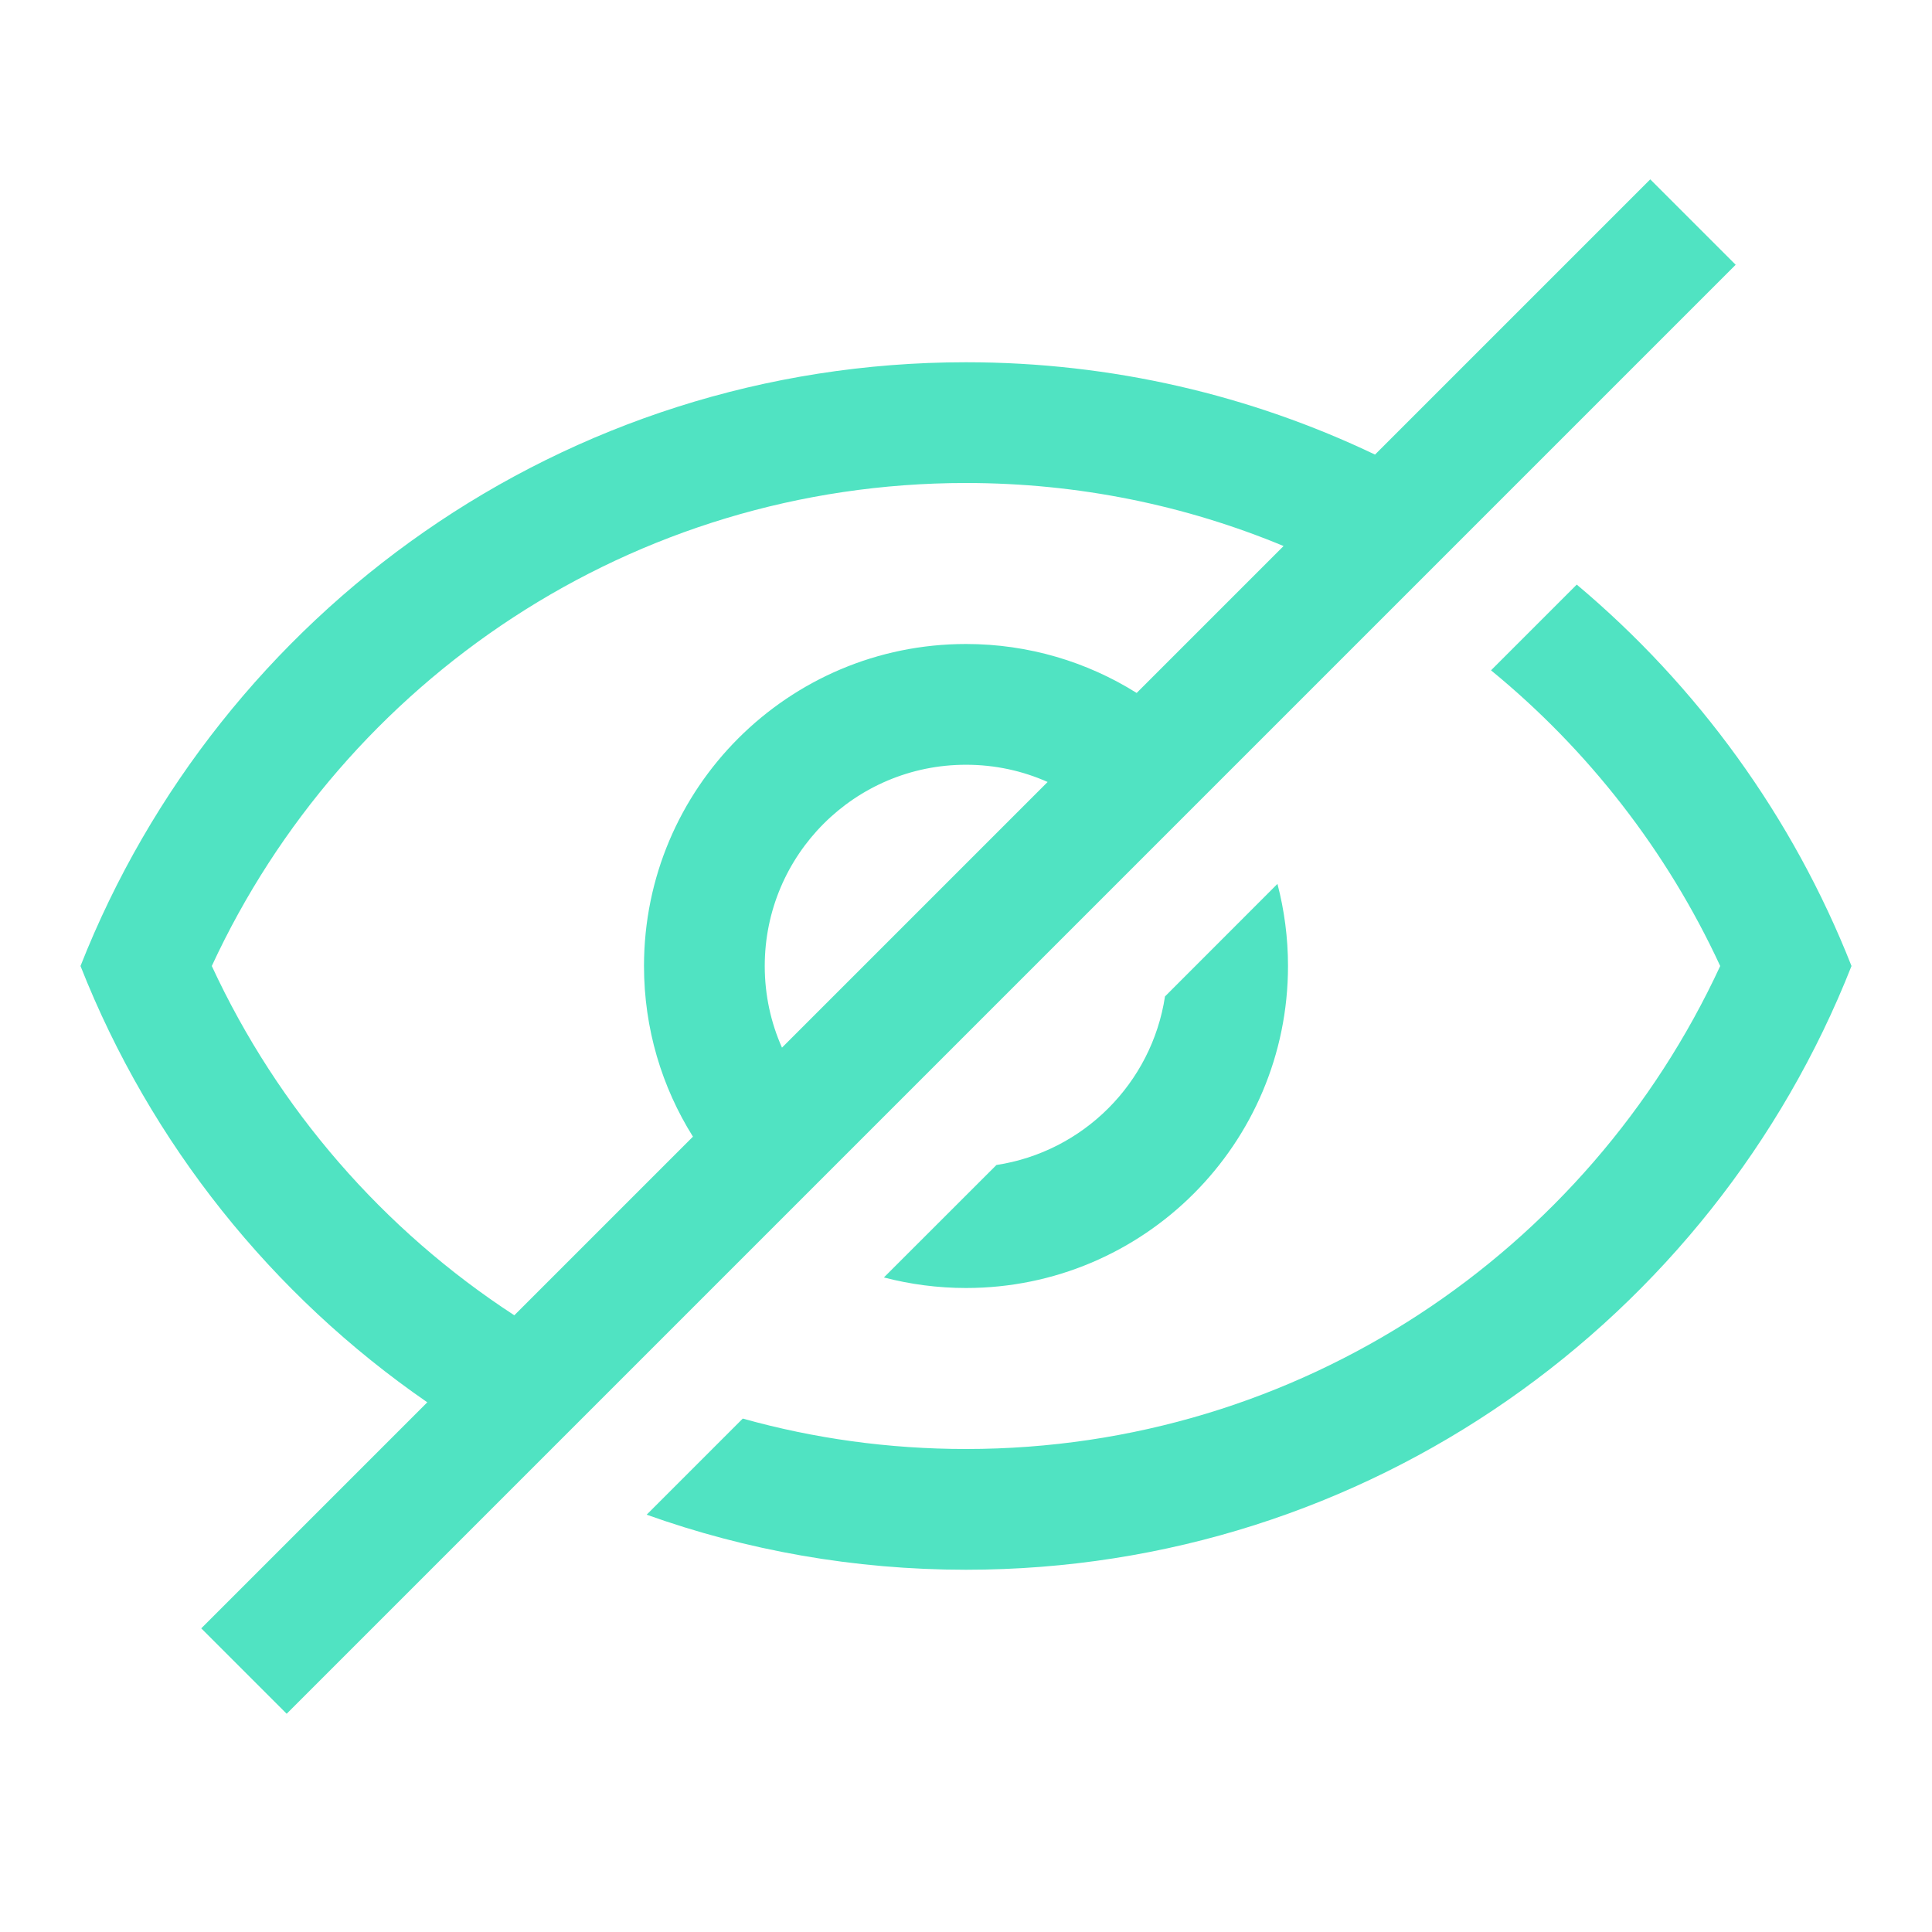 <?xml version="1.0" encoding="UTF-8"?>
<svg width="24" height="24" viewBox="0 0 24 24" xmlns="http://www.w3.org/2000/svg">
<title>eye-off</title>
<g id="eye-off" stroke="none" stroke-width="1" fill="none" fill-rule="evenodd">
  <path fill="#50E3C2" fill-rule="evenodd" clip-rule="evenodd" d="M5.308 17.42L2.5 20.228L3.561 21.289L21.561 3.289L20.5 2.228L17.081 5.647C15.542 4.912 13.819 4.5 12 4.5C7 4.5 2.73 7.61 1 12C1.87 14.208 3.383 16.092 5.308 17.42ZM6.389 16.339C4.764 15.281 3.454 13.778 2.631 12C4.271 8.455 7.85 6 12 6C13.397 6 14.73 6.278 15.945 6.783L14.12 8.608C13.506 8.223 12.779 8 12 8C9.791 8 8 9.791 8 12C8 12.779 8.223 13.506 8.608 14.12L6.389 16.339ZM9.714 13.014L13.014 9.714C12.704 9.576 12.361 9.5 12 9.5C10.619 9.5 9.5 10.619 9.5 12C9.5 12.361 9.576 12.704 9.714 13.014ZM12 19.5C10.608 19.5 9.273 19.259 8.033 18.816L9.227 17.622C10.109 17.869 11.039 18 12 18C16.15 18 19.729 15.545 21.369 12C20.706 10.568 19.727 9.314 18.522 8.327L19.587 7.262C21.087 8.522 22.27 10.147 23 12C21.27 16.39 17 19.5 12 19.5ZM10.98 15.869C11.306 15.954 11.648 16 12 16C14.209 16 16 14.209 16 12C16 11.648 15.954 11.306 15.869 10.98L14.472 12.378C14.308 13.456 13.456 14.308 12.378 14.472L10.98 15.869Z" />
</g>
</svg>
